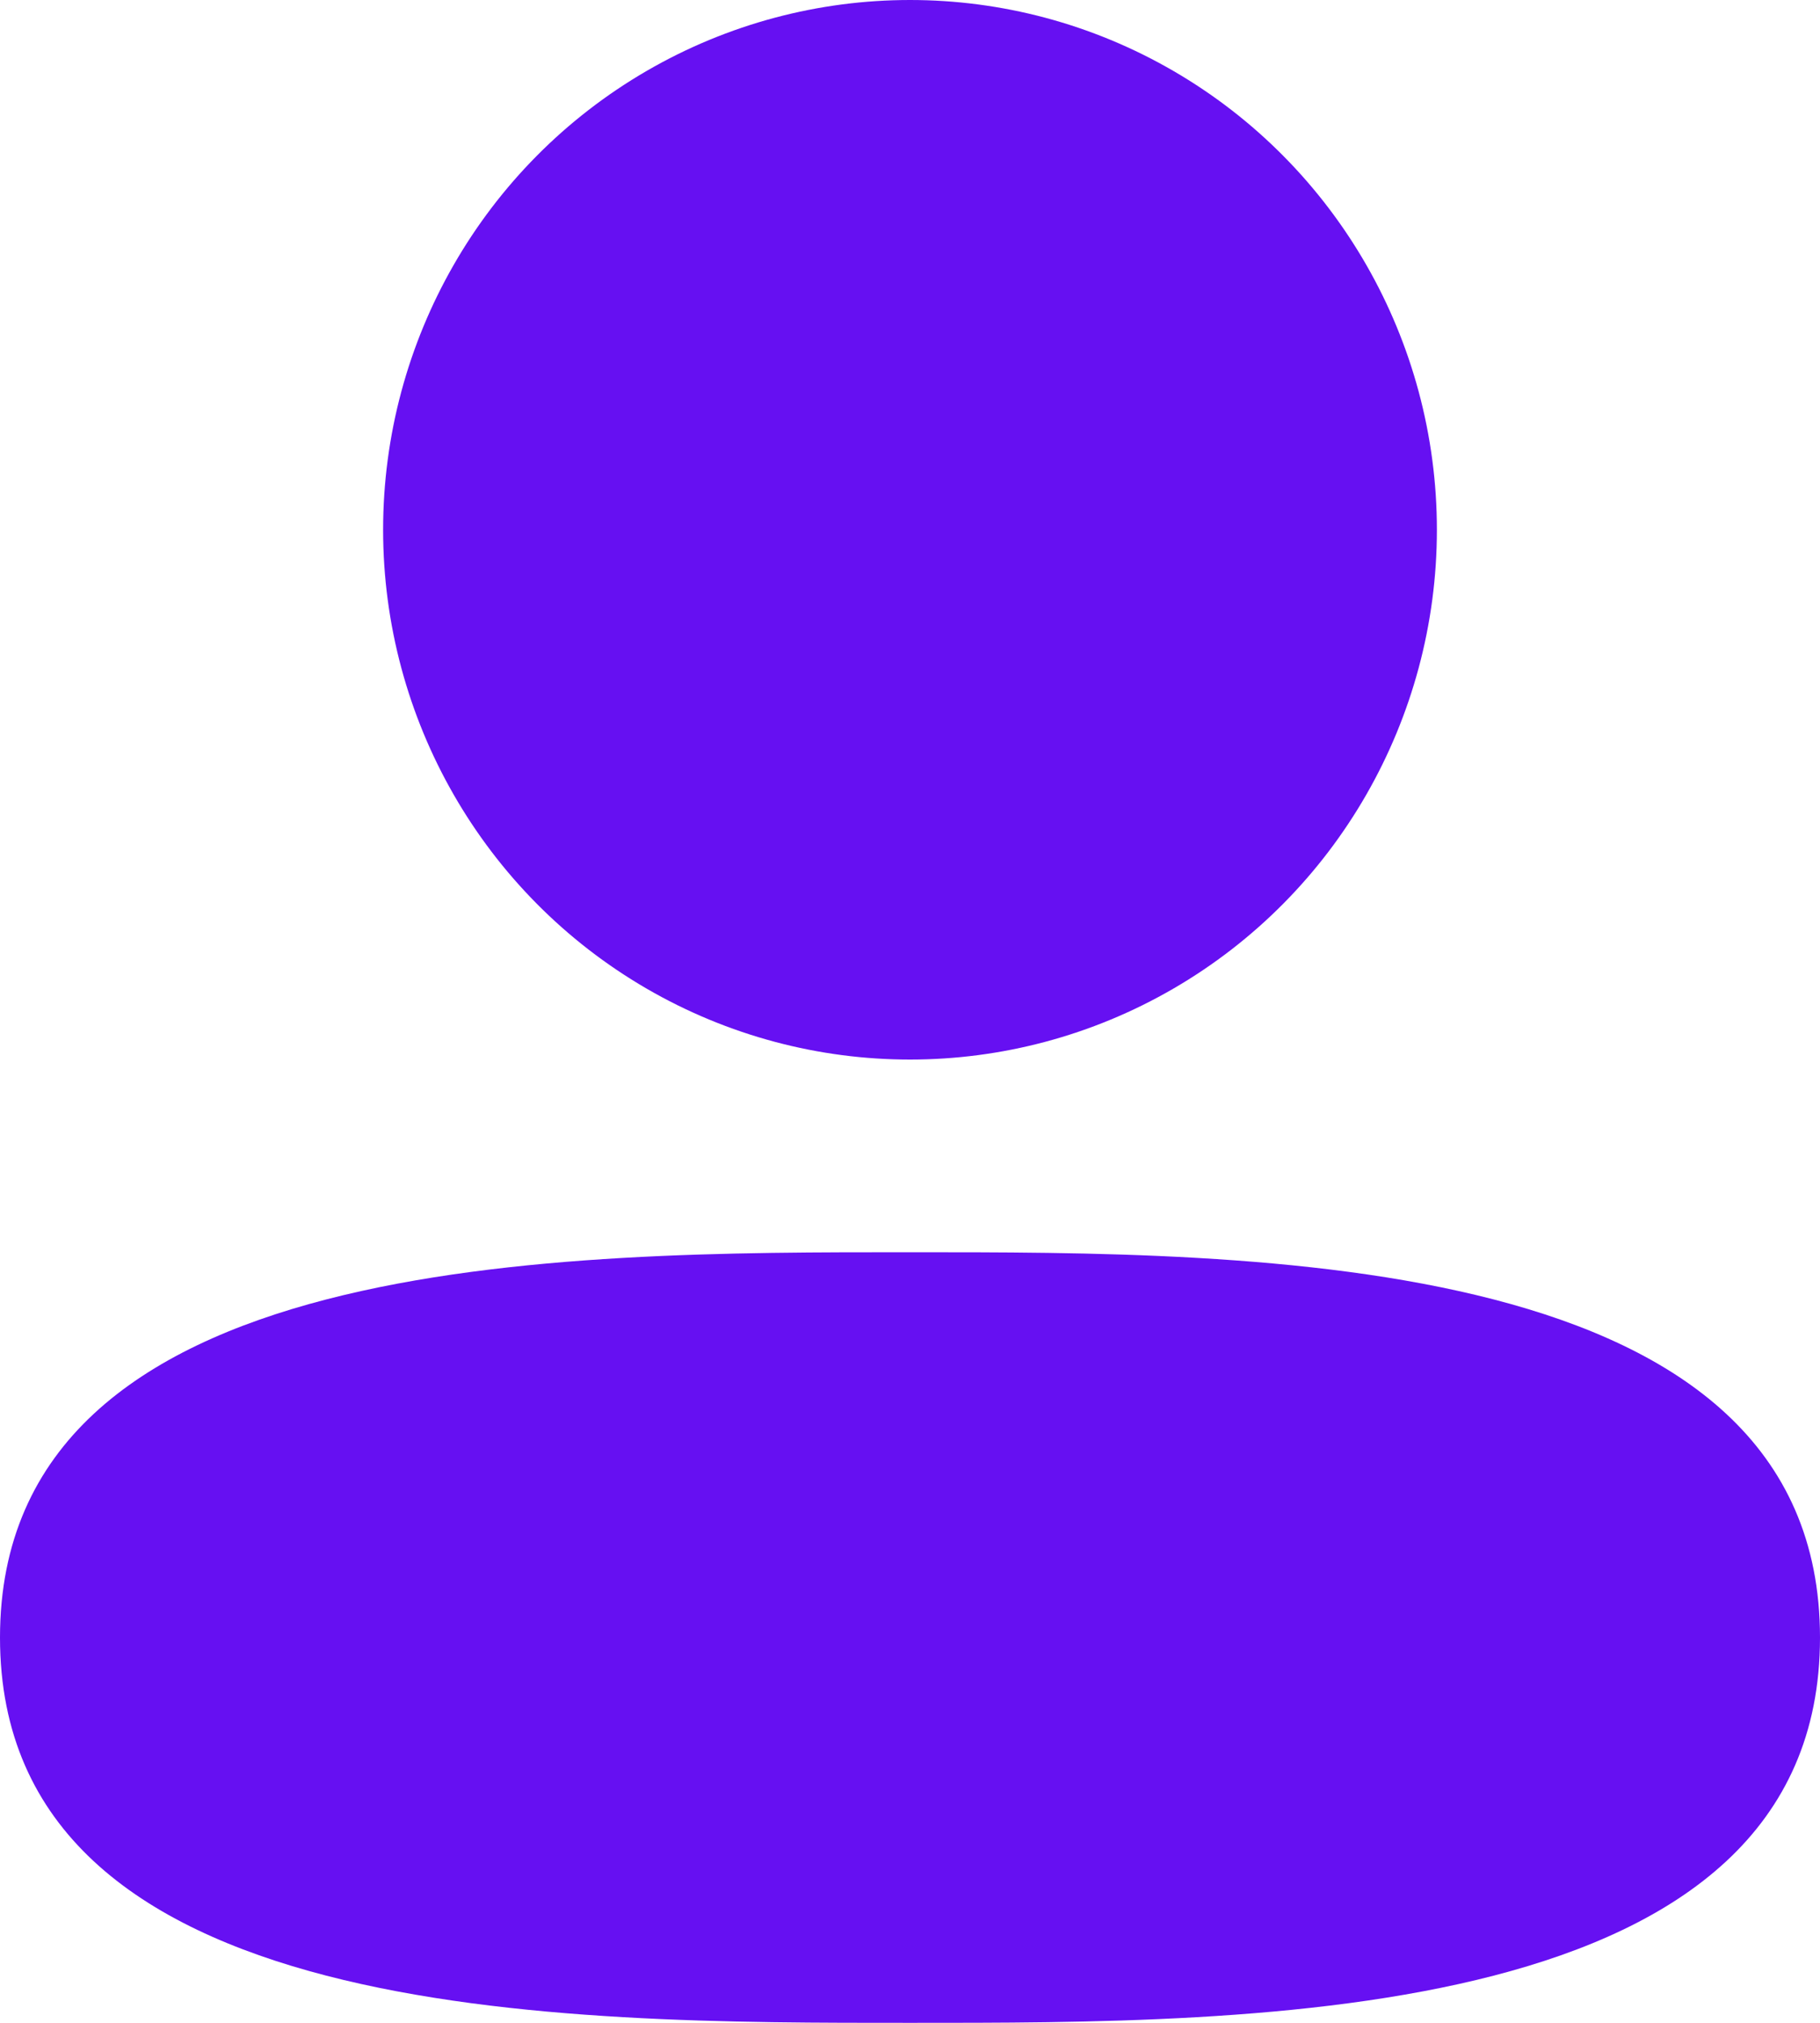 <svg width="18" height="20" viewBox="0 0 18 20" fill="none" xmlns="http://www.w3.org/2000/svg">
<ellipse cx="9" cy="5.238" rx="5.211" ry="5.238" fill="#6610f2"/>
<path d="M18 16.191C18 20.024 12.401 20 9 20C5.599 20 0 20.024 0 16.191C0 12.357 5.599 12.381 9 12.381C12.401 12.381 18 12.357 18 16.191Z" fill="#6610f2"/>
</svg>
